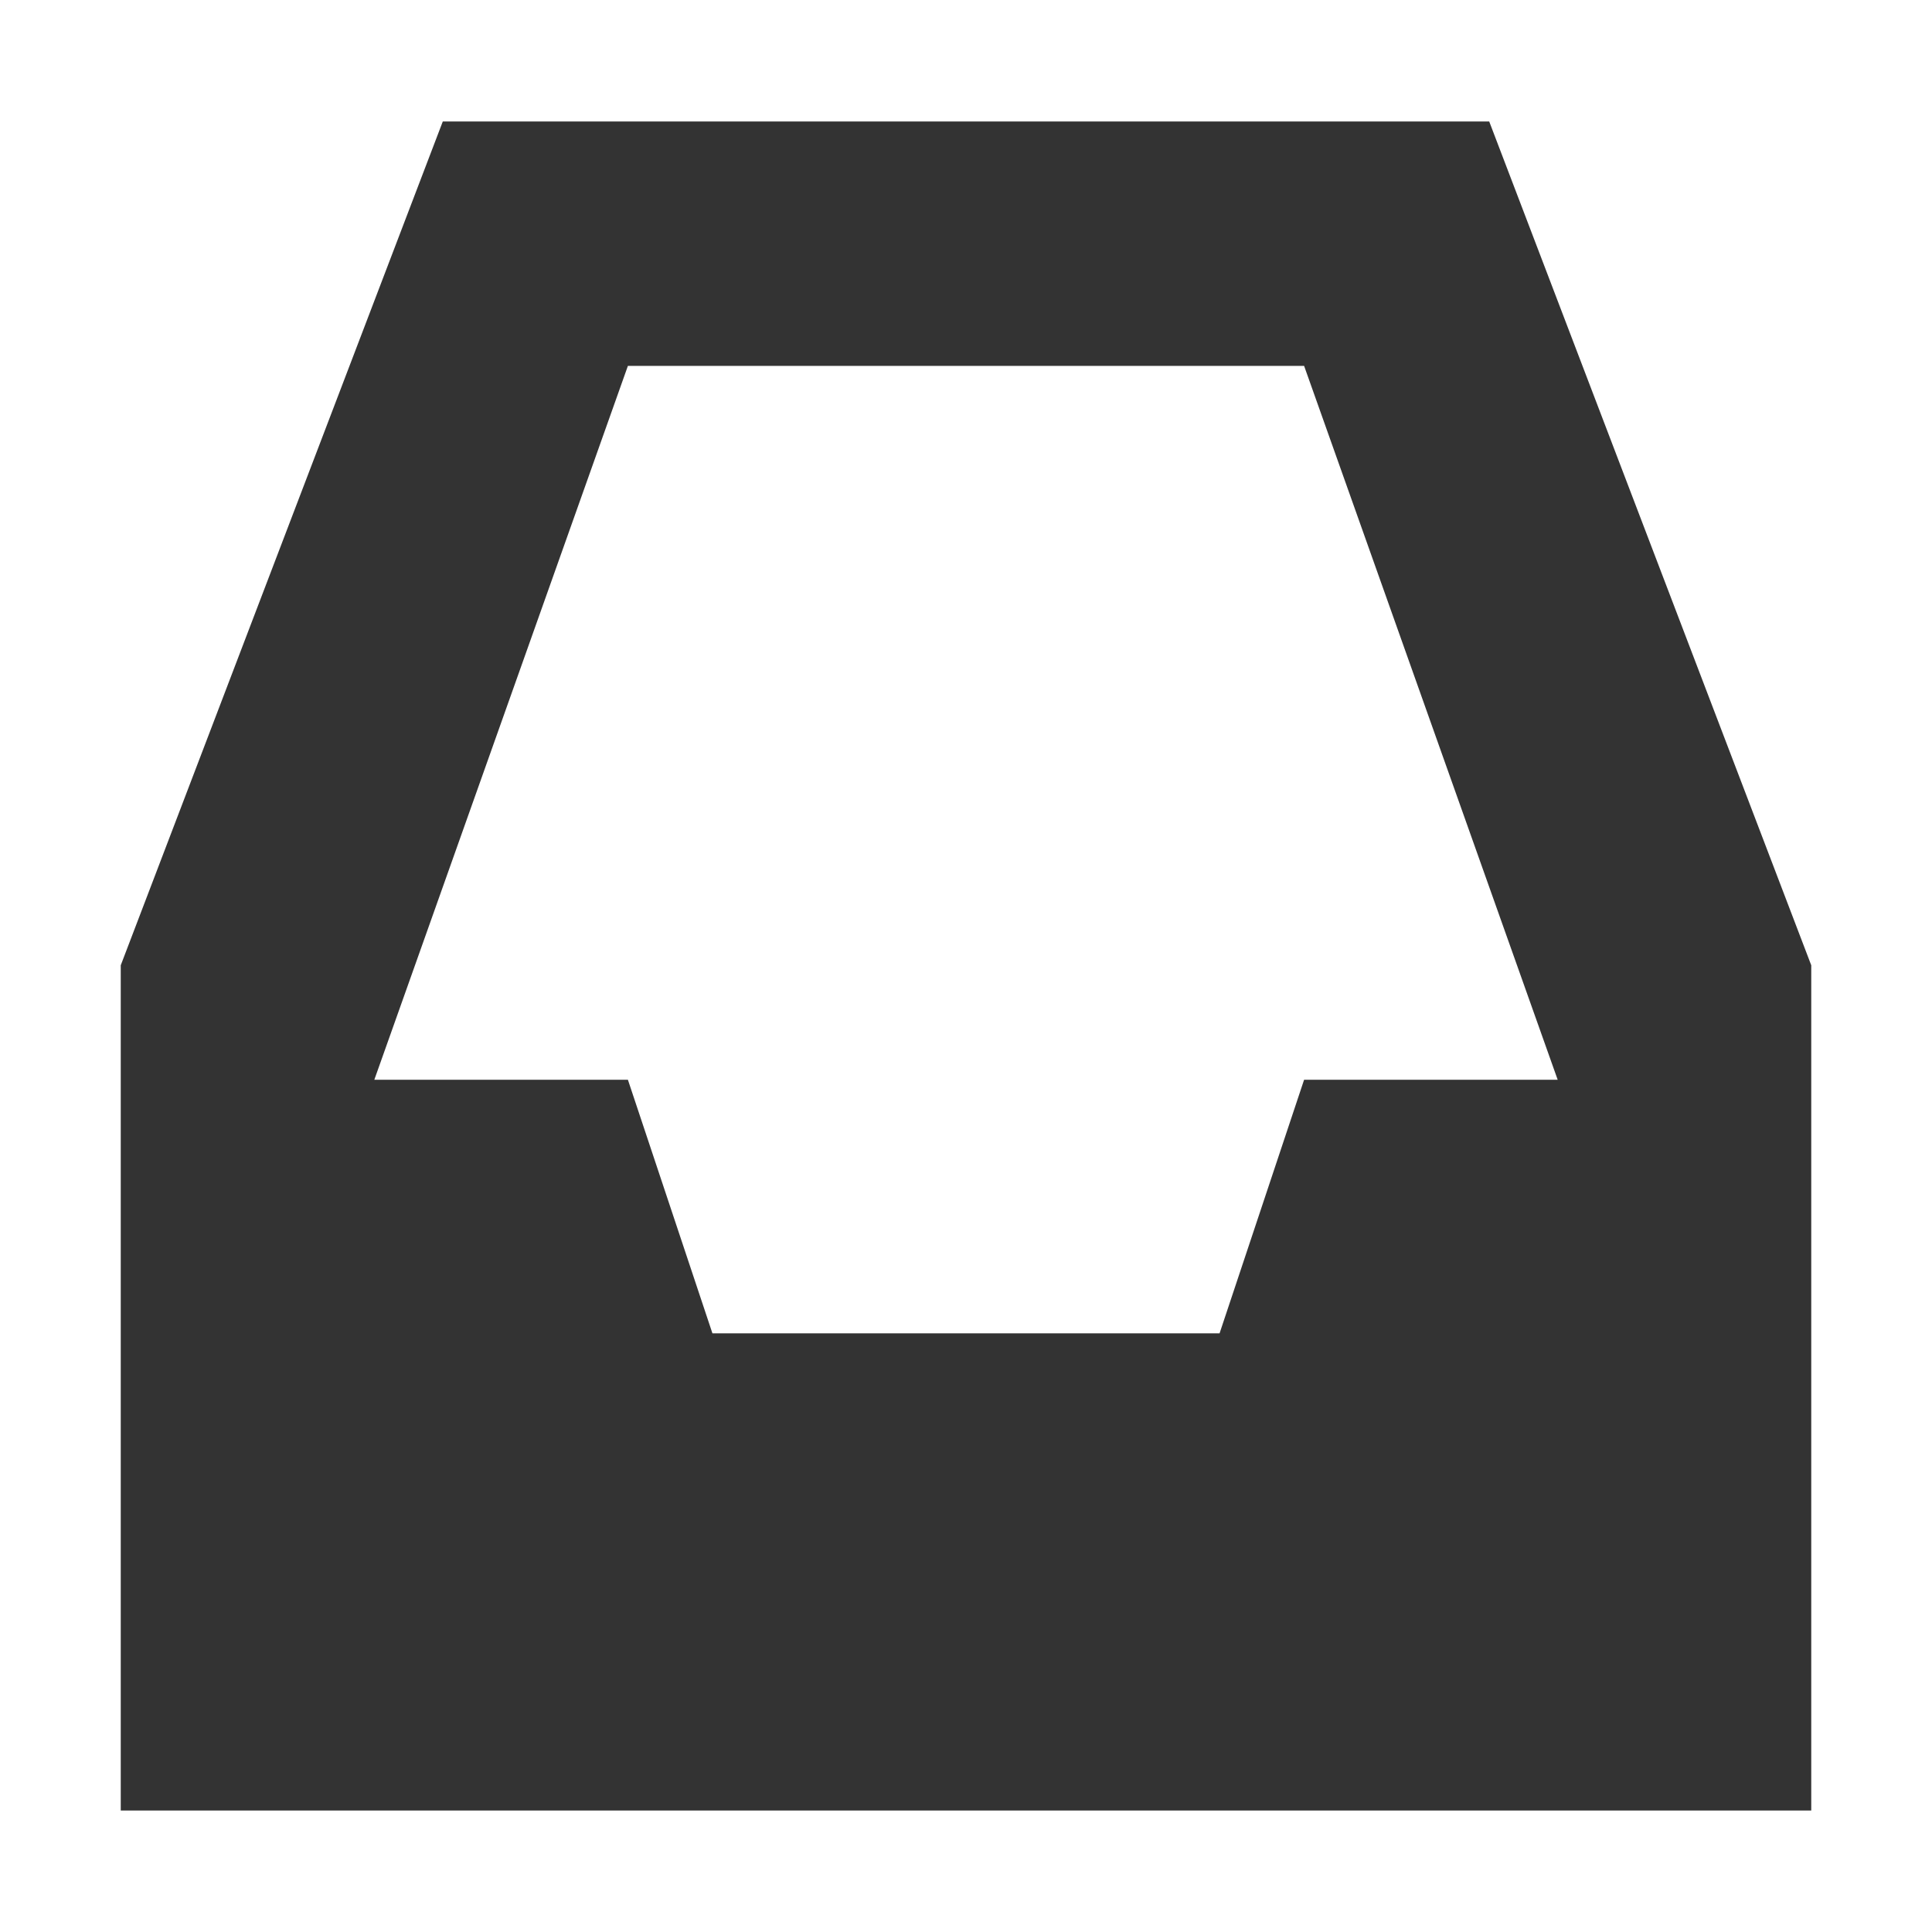 <svg xmlns="http://www.w3.org/2000/svg" height="16" width="16"><defs><filter  color-interpolation-filters="sRGB"><feBlend in2="BackgroundImage" mode="darken"/></filter></defs><path d="M3.667 1.006L1 7.994v7h14v-7l-2.667-6.988zM5.2 3.03h5.6l2.1 5.912h-2.1l-.7 2.1H5.9l-.7-2.1H3.1z" fill="#333"/></svg>